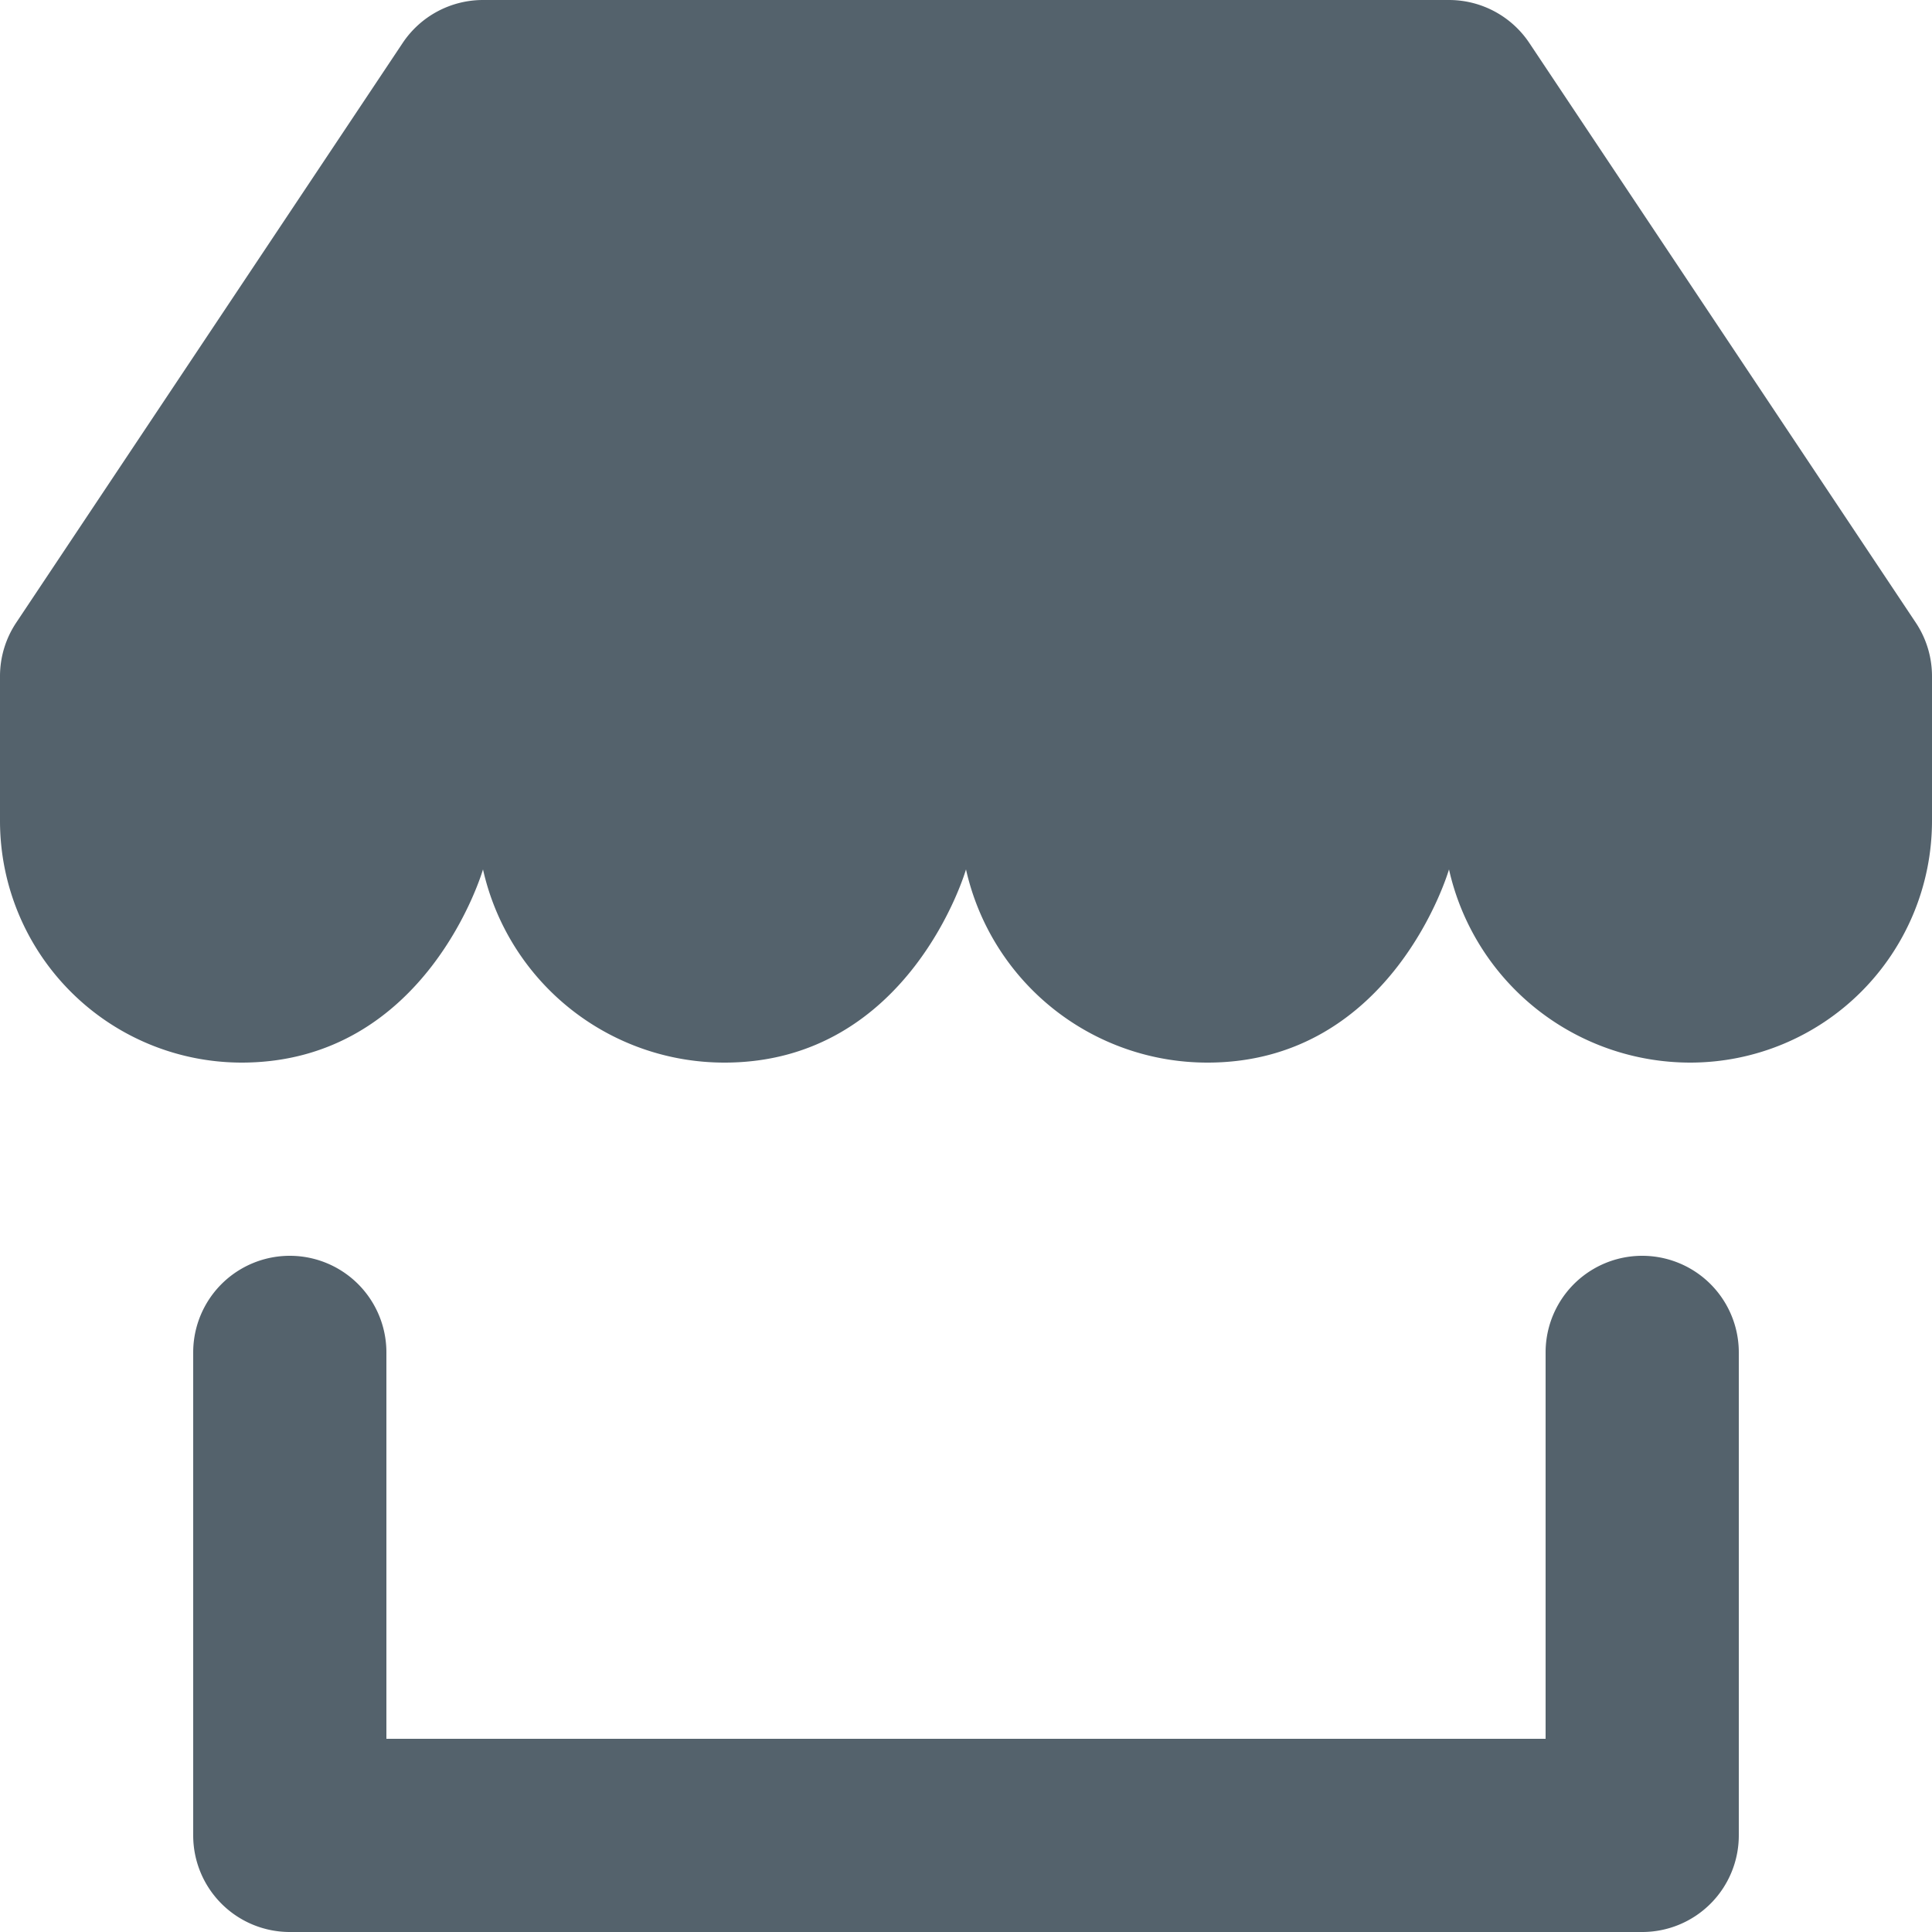 <?xml version="1.0" standalone="no"?><!DOCTYPE svg PUBLIC "-//W3C//DTD SVG 1.1//EN" "http://www.w3.org/Graphics/SVG/1.1/DTD/svg11.dtd"><svg t="1539615611068" class="icon" style="" viewBox="0 0 1024 1024" version="1.1" xmlns="http://www.w3.org/2000/svg" p-id="1372" xmlns:xlink="http://www.w3.org/1999/xlink" width="200" height="200"><defs><style type="text/css"></style></defs><path d="M870.4 1024H153.6a51.2 51.2 0 0 1-51.2-51.2V716.8a51.2 51.2 0 0 1 102.4 0v204.8h614.4v-204.8a51.2 51.2 0 0 1 102.4 0v256a51.2 51.2 0 0 1-51.2 51.2z m153.6-665.6a51.2 51.2 0 0 0-8.602-28.39l-204.8-307.2A51.2 51.2 0 0 0 768 0H256a51.2 51.2 0 0 0-42.598 22.81l-204.8 307.2A51.2 51.2 0 0 0 0 358.4v76.8a128.154 128.154 0 0 0 128 128c98.406 0 128-102.4 128-102.4a131.072 131.072 0 0 0 128 102.4c98.406 0 128-102.4 128-102.4a131.072 131.072 0 0 0 128 102.4c98.406 0 128-102.4 128-102.4a131.072 131.072 0 0 0 128 102.4 128.154 128.154 0 0 0 128-128v-76.8z" fill="#54626C" p-id="1373"></path></svg>